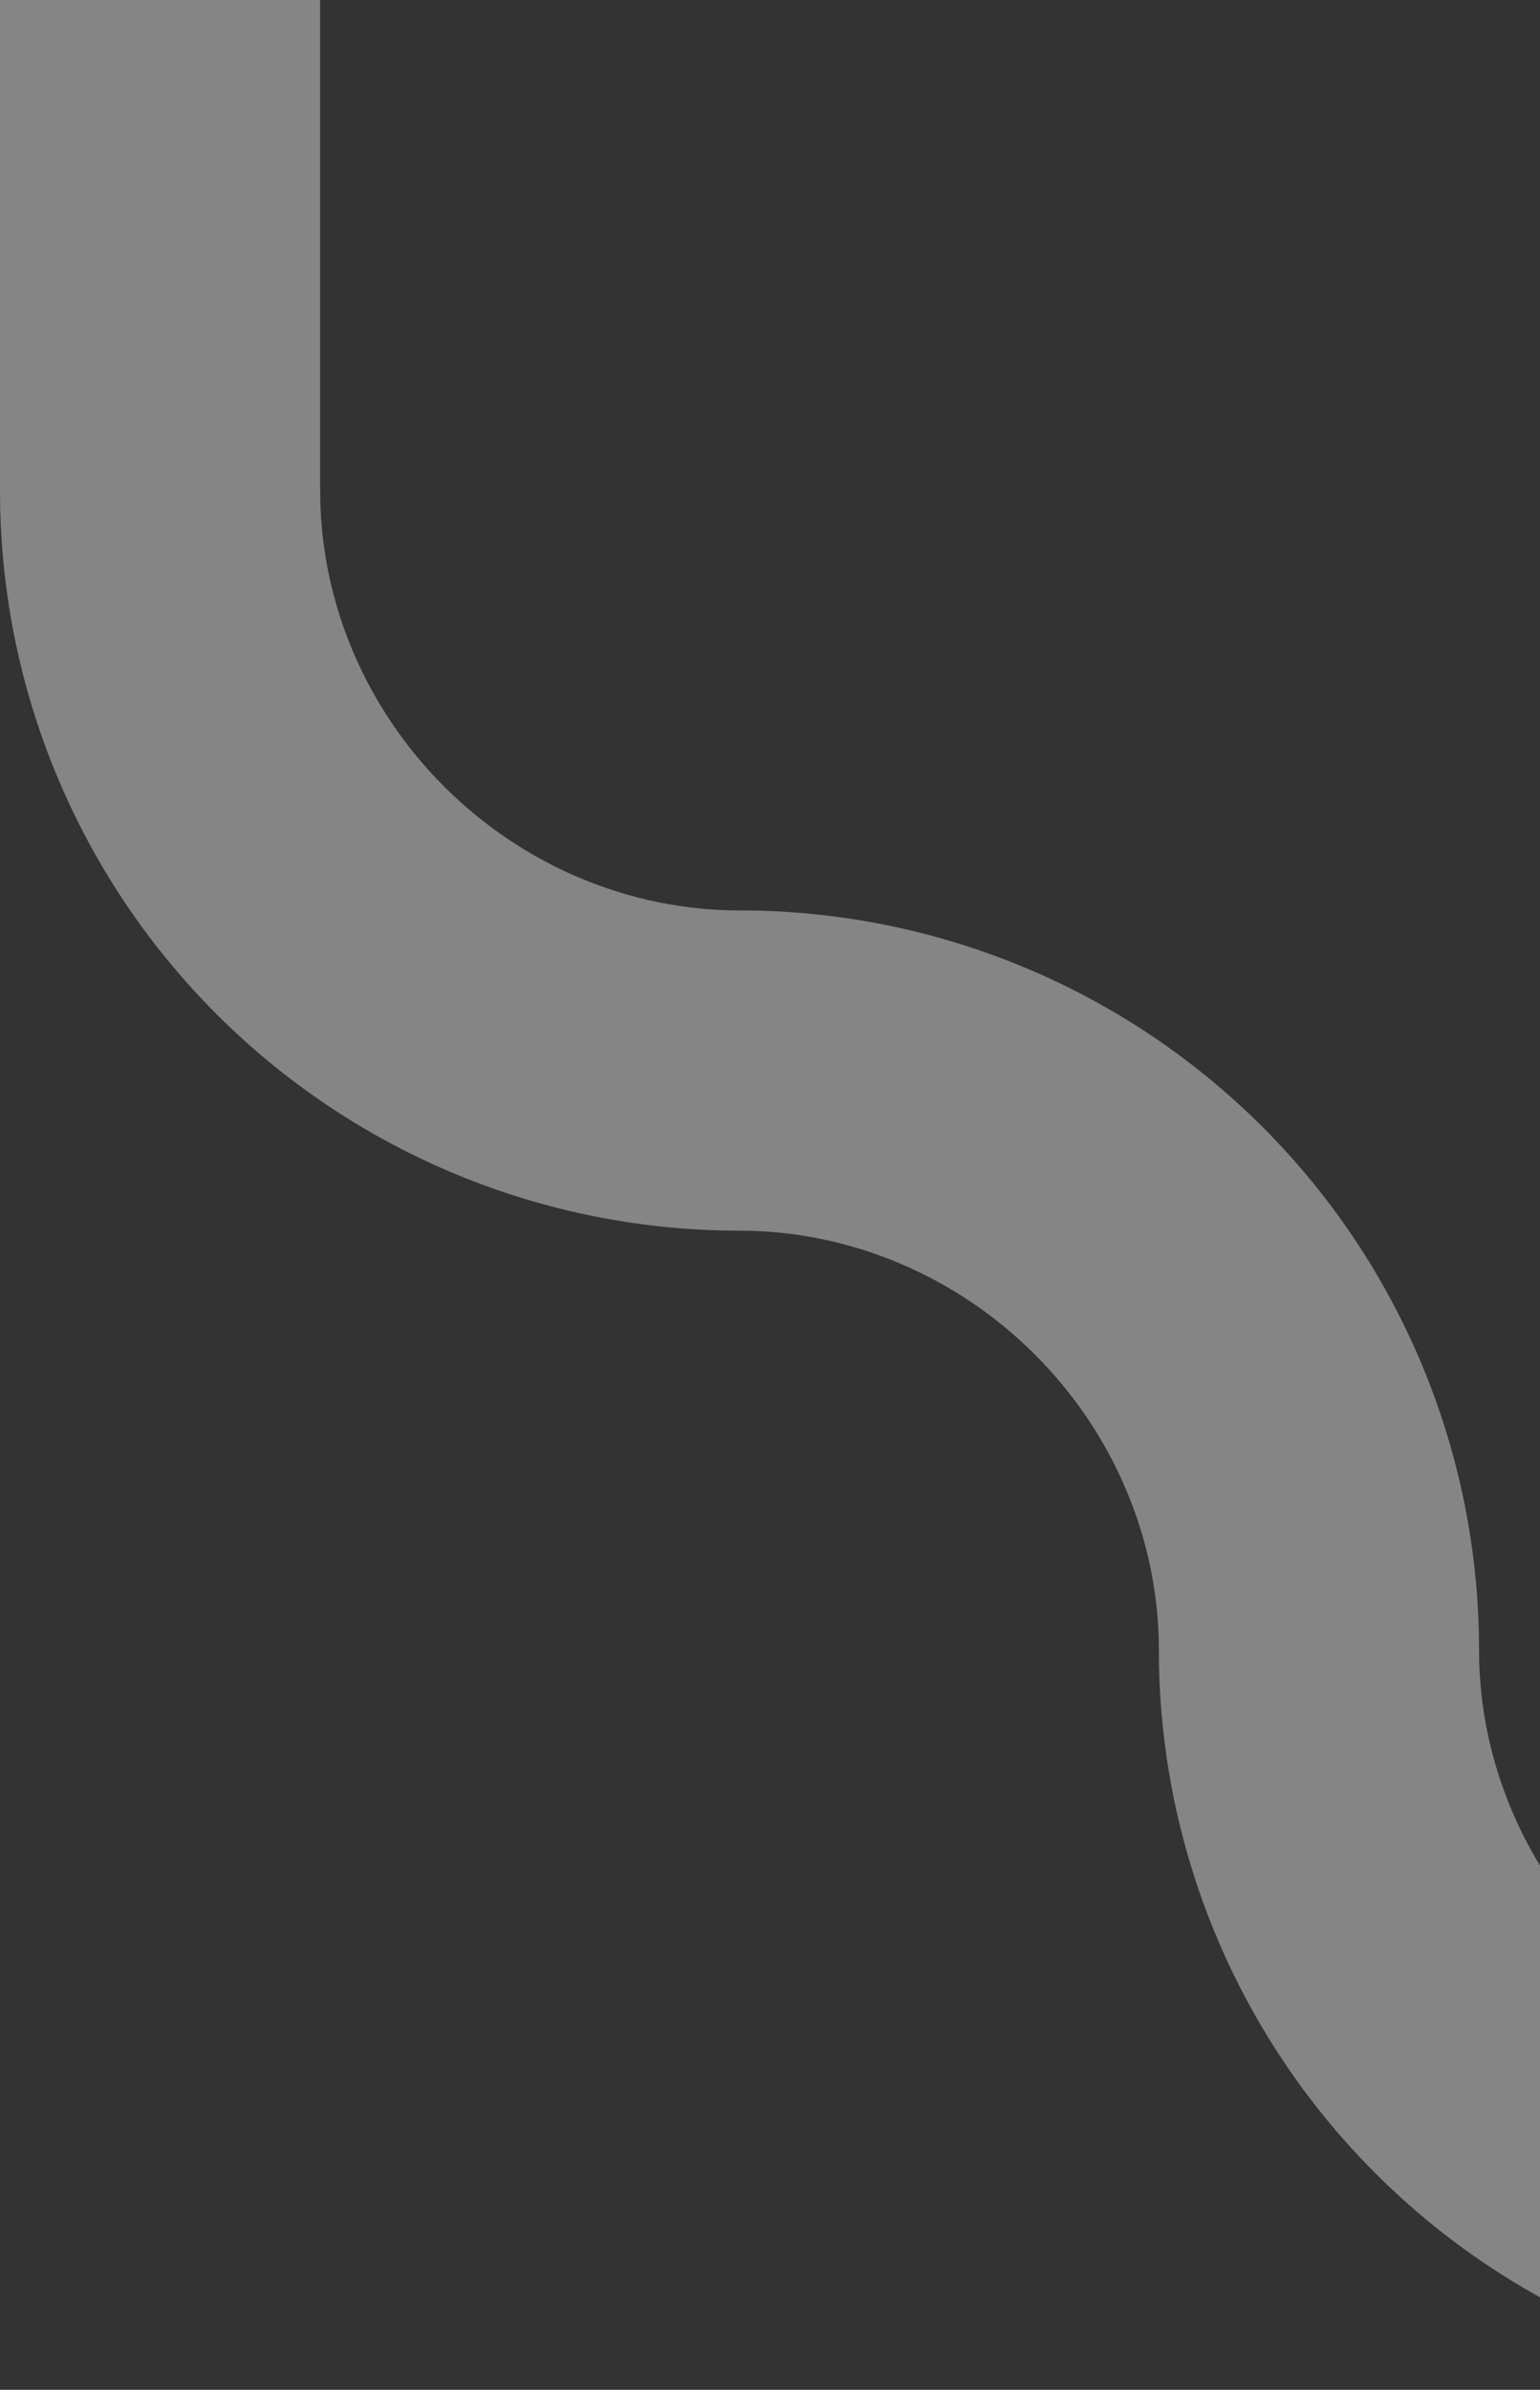 <svg width="680" height="1055" viewBox="0 0 680 1055" fill="none" xmlns="http://www.w3.org/2000/svg">
<rect x="0" y="0" width="680" height="1055" fill="#333333" stroke="none"/>
<path fill-rule="evenodd" clip-rule="evenodd" d="M141.367 -62H0V216.752L0.007 216.752C-0.017 259.641 8.413 302.113 24.815 341.741C41.217 381.369 65.268 417.376 95.595 447.703C125.921 478.029 161.928 502.081 201.556 518.483C241.184 534.884 283.656 543.314 326.544 543.291C375.475 543.291 422.402 563.406 457.001 598.005C491.601 632.604 511.716 679.531 511.716 728.462C511.692 771.35 520.122 813.823 536.524 853.451C552.925 893.079 576.977 929.085 607.304 959.412C637.63 989.739 673.637 1013.79 713.265 1030.19C752.893 1046.59 795.365 1055.02 838.254 1055V913.633C789.323 913.633 742.396 893.518 707.797 858.919C673.197 824.32 653.083 777.393 653.083 728.462C653.106 685.574 644.676 643.101 628.274 603.473C611.873 563.845 587.821 527.838 557.494 497.512C527.168 467.185 491.161 443.134 451.533 426.732C411.905 410.33 369.433 401.9 326.545 401.924C277.614 401.924 230.687 381.809 196.088 347.209C161.489 312.61 141.374 265.683 141.374 216.752L141.367 216.752V-62Z" fill="white" fill-opacity="0.4"/>
</svg>
